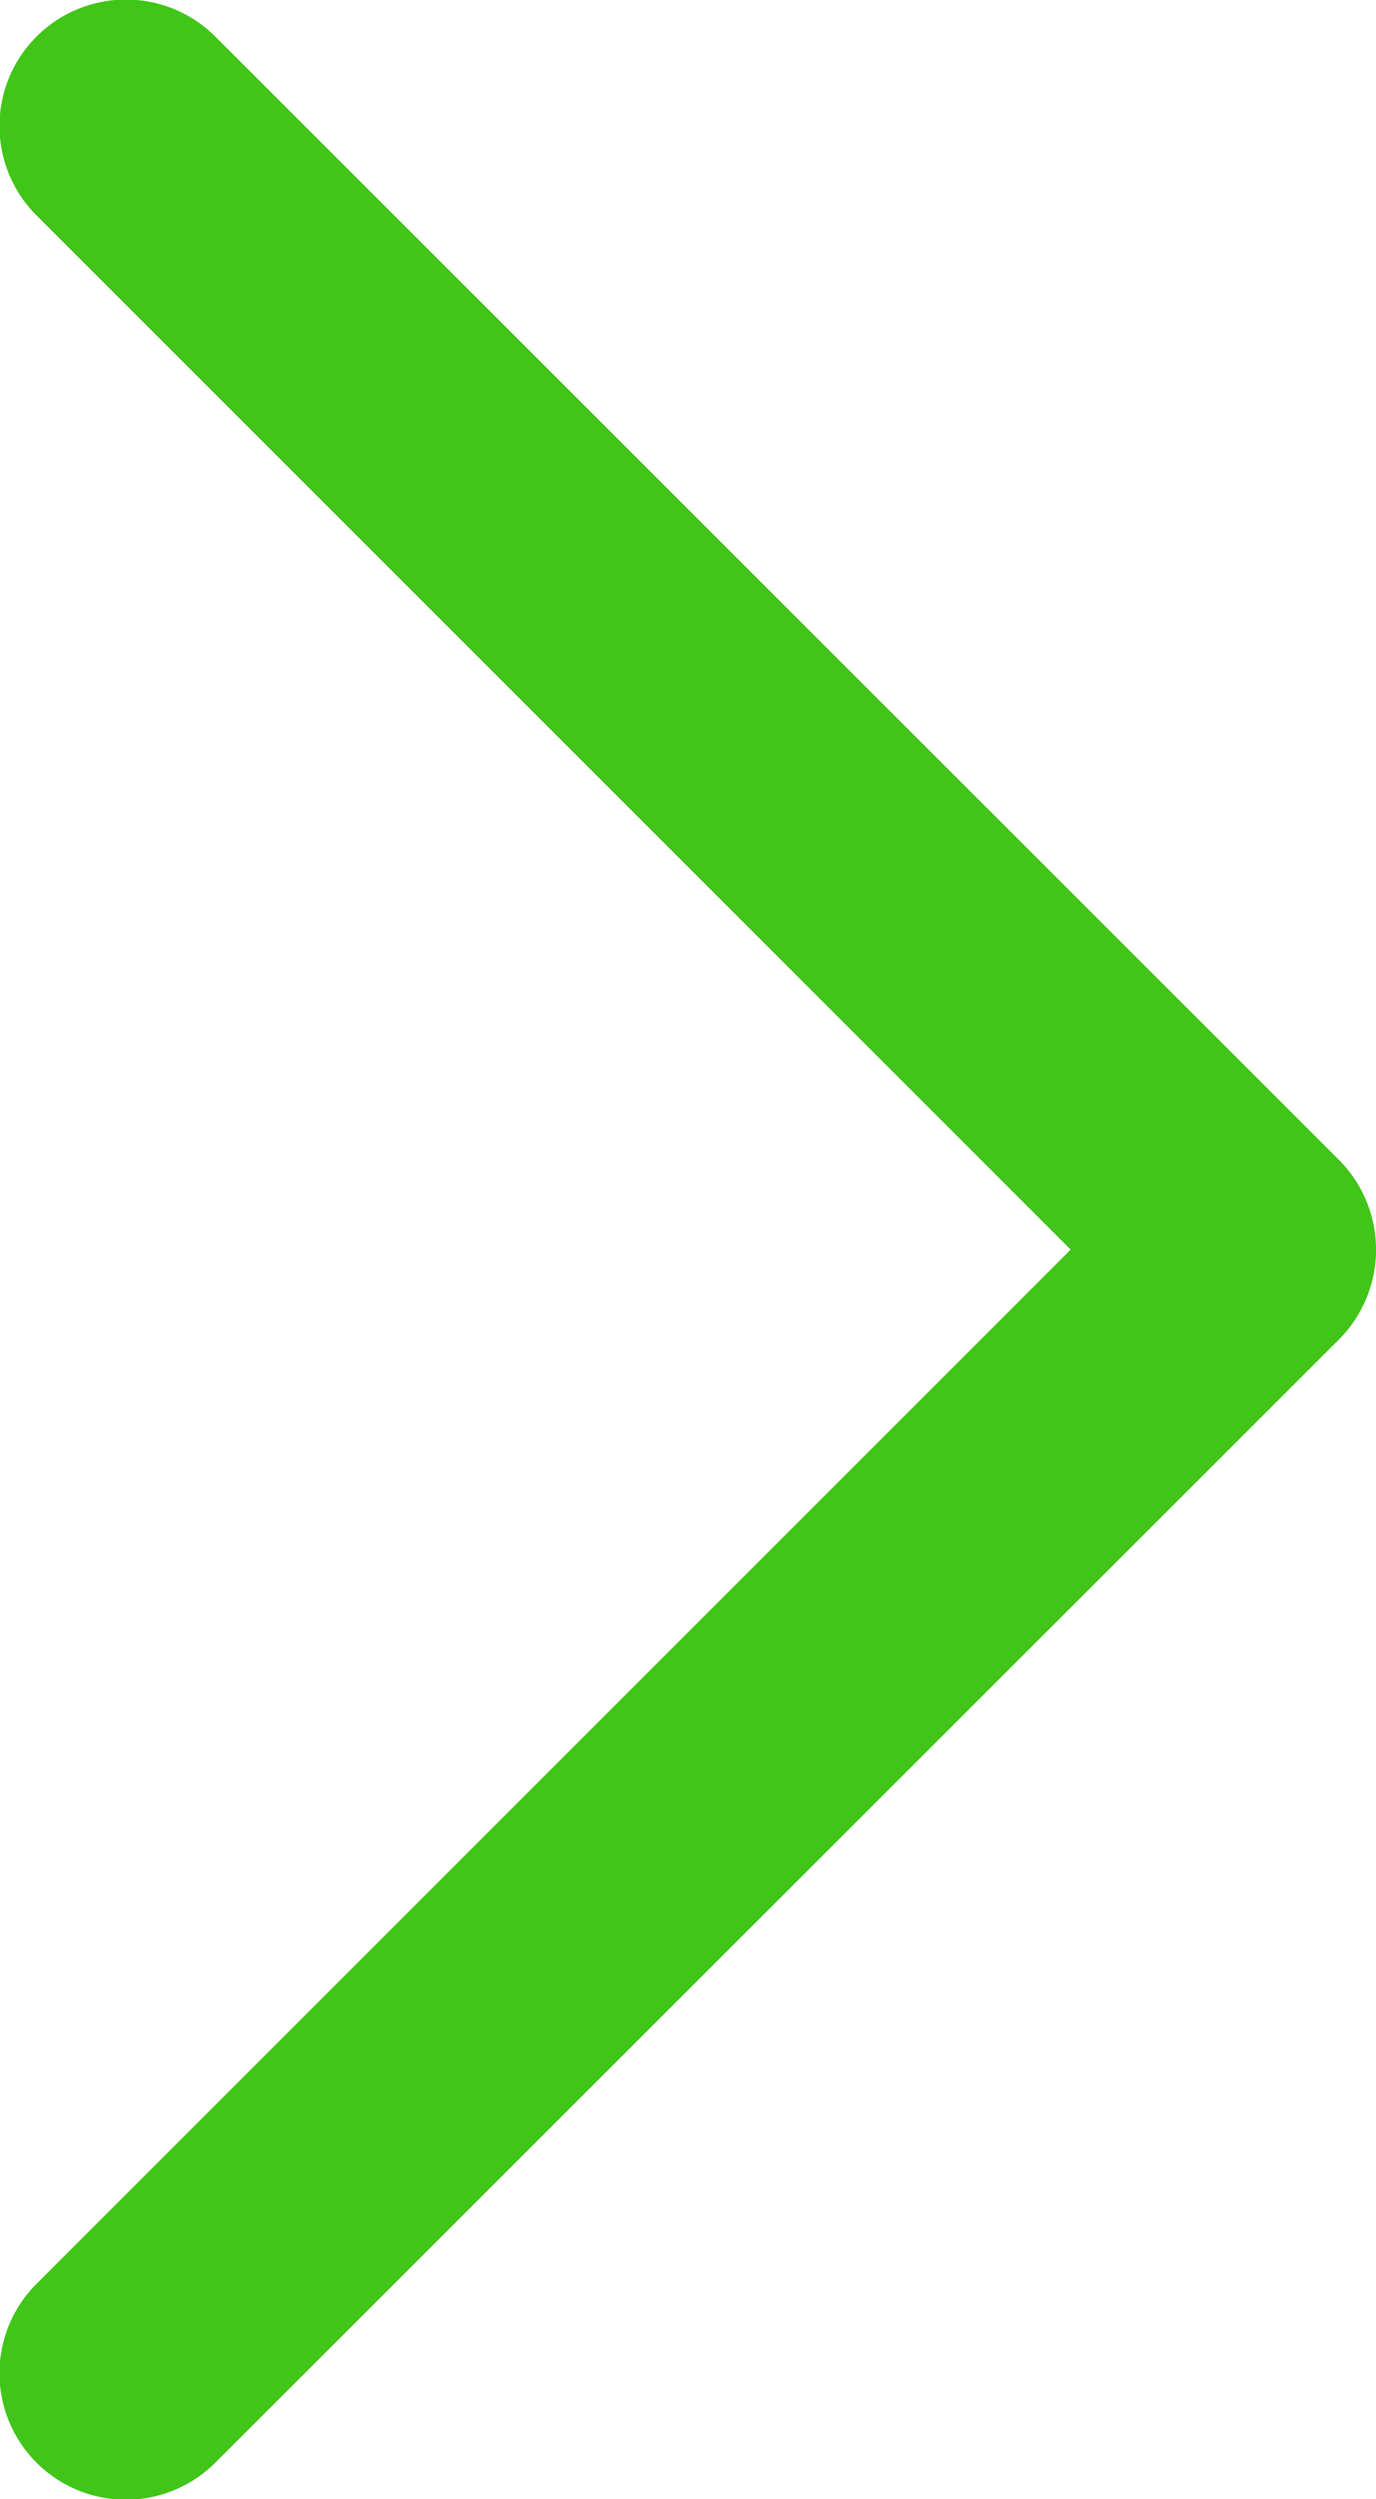 <svg xmlns="http://www.w3.org/2000/svg" width="9.977" height="18.12" viewBox="0 0 9.977 18.12"><defs><style>.a{fill:#40c518;}</style></defs><g transform="translate(64.09 18.121) rotate(180)"><path class="a" d="M54.378,9.708l8.149,8.146a.915.915,0,0,0,1.3-1.293l-7.5-7.5,7.5-7.5a.915.915,0,1,0-1.3-1.293L54.377,8.414A.923.923,0,0,0,54.378,9.708Z" transform="translate(0)"/></g></svg>